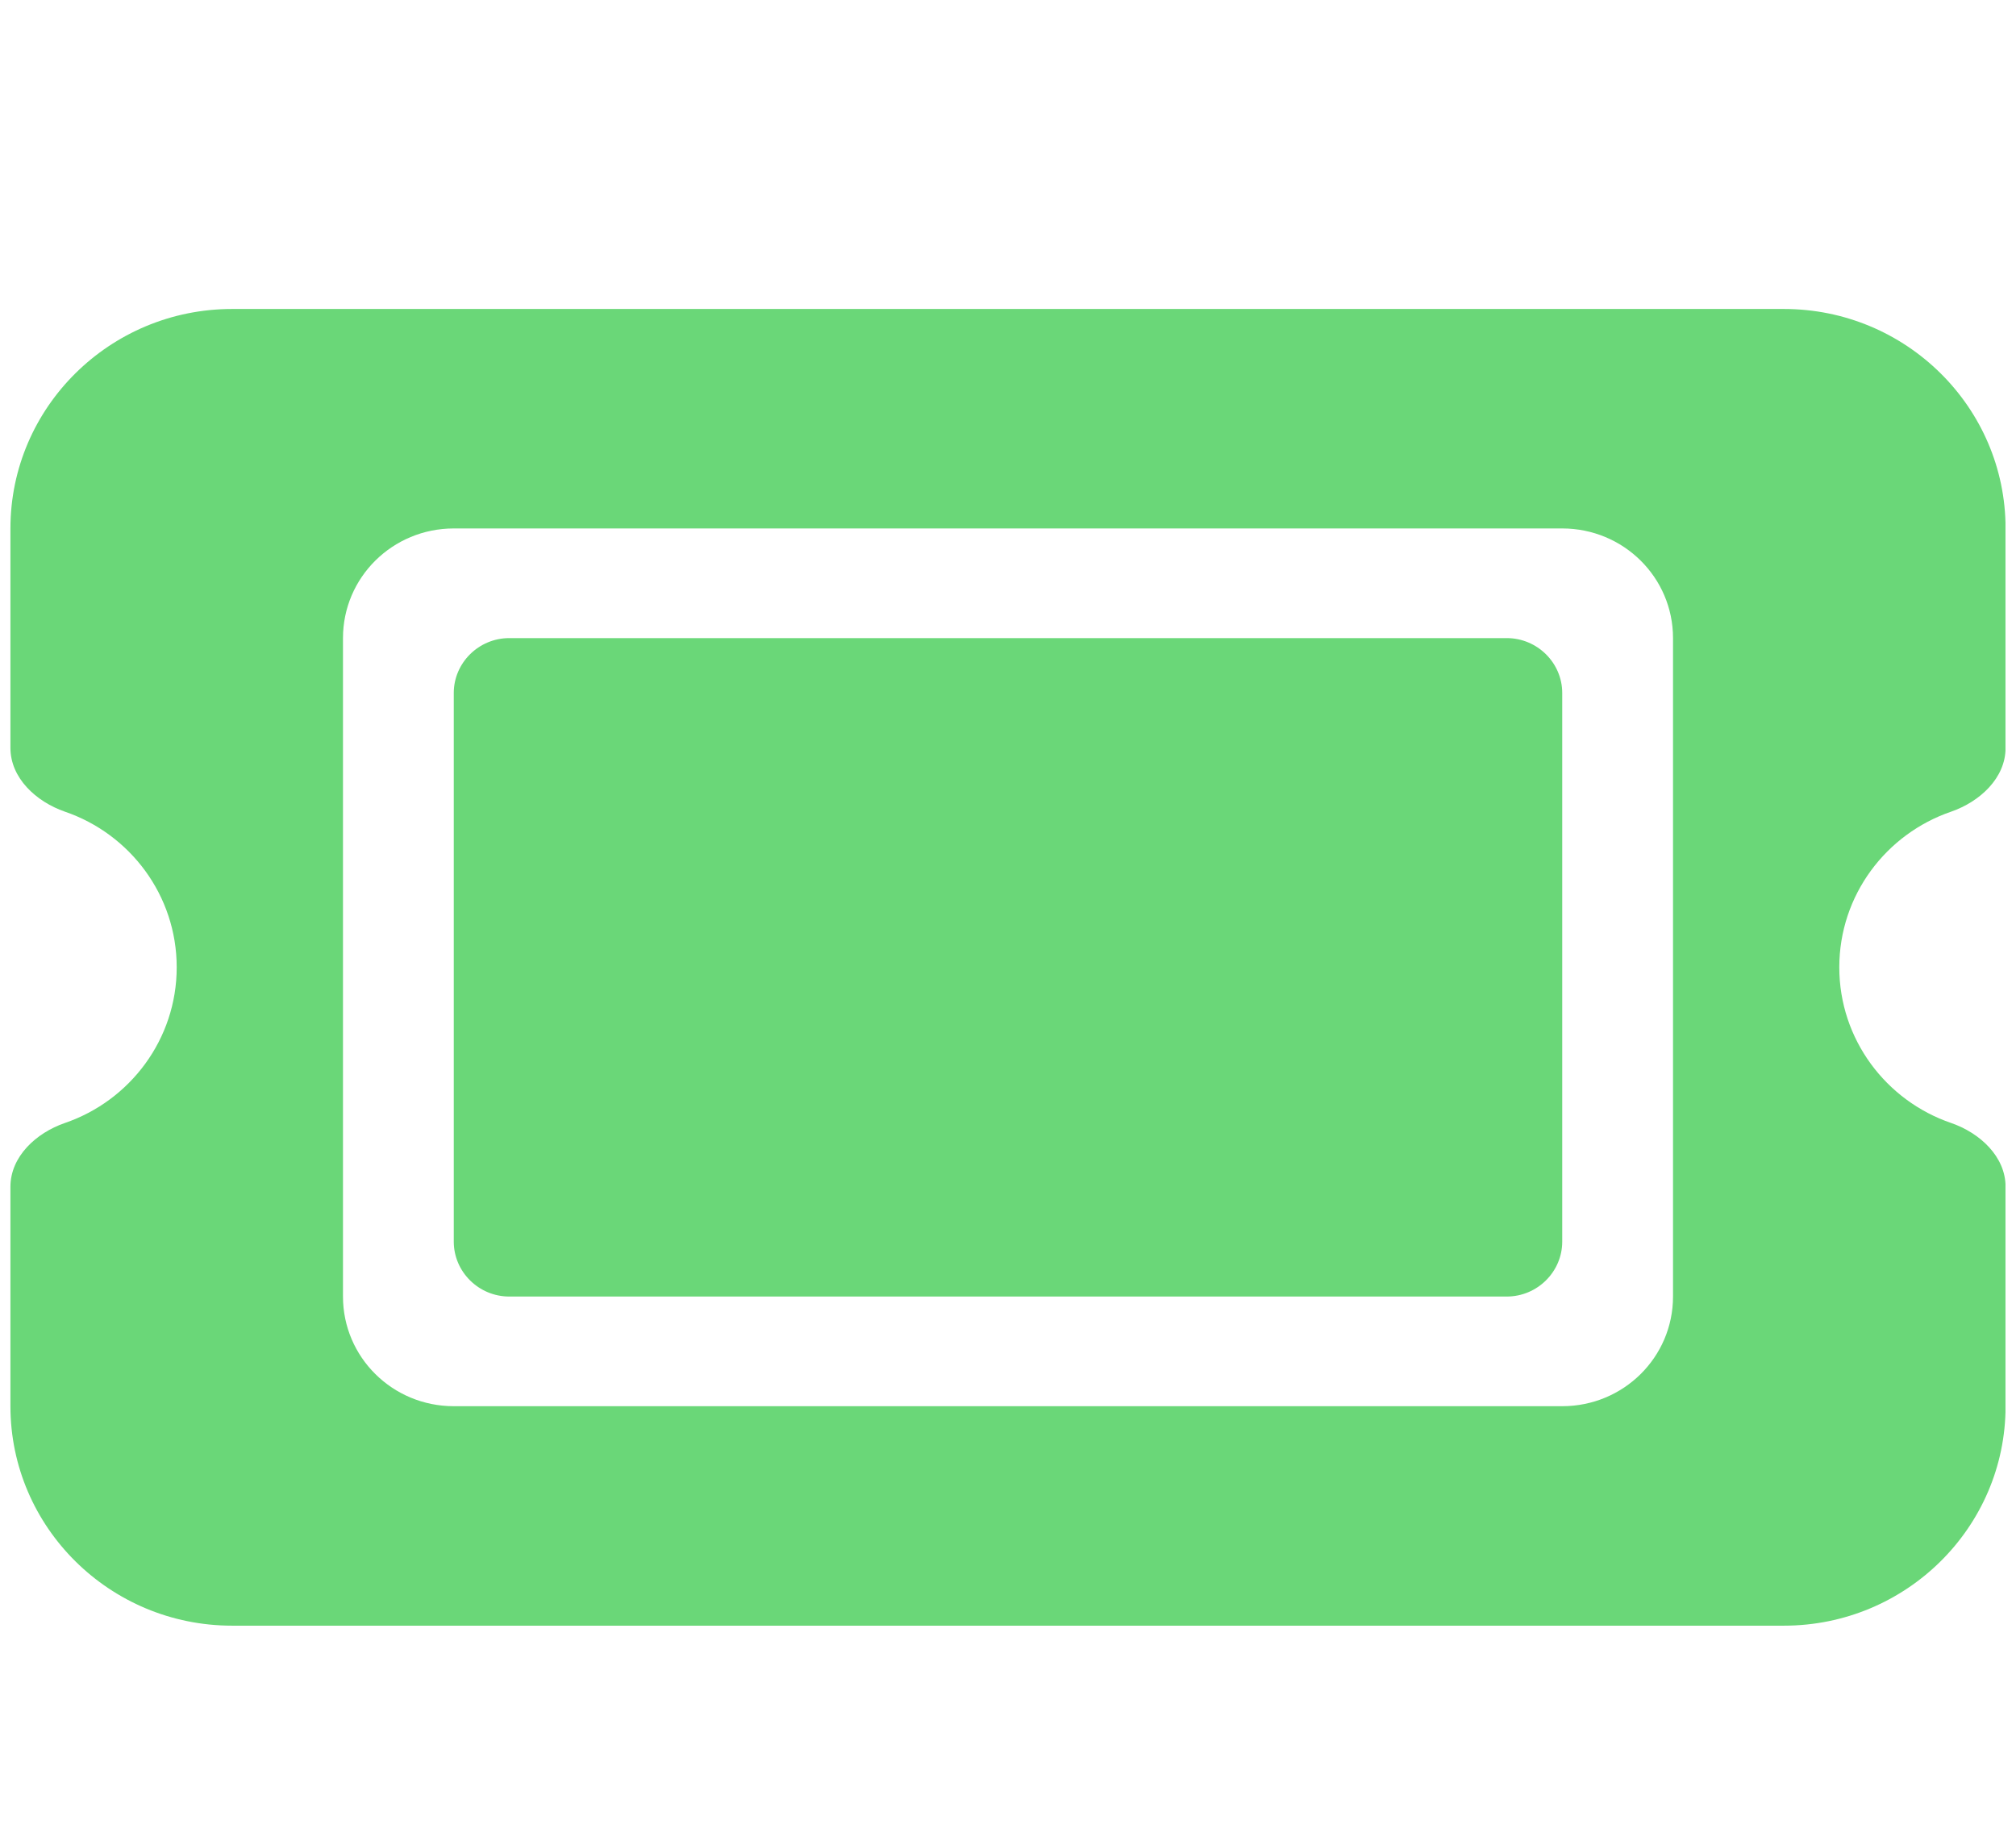<svg width="23" height="21" viewBox="0 0 23 21" fill="none" xmlns="http://www.w3.org/2000/svg">
<g clip-path="url(#clip0_626_1076)">
<path d="M2.648 3.525C1.253 3.525 0.119 4.648 0.119 6.029V8.532C0.119 8.877 0.412 9.146 0.74 9.26C1.483 9.514 2.016 10.214 2.016 11.036C2.016 11.857 1.483 12.558 0.74 12.812C0.412 12.925 0.119 13.195 0.119 13.54V16.043C0.119 17.424 1.253 18.547 2.648 18.547H20.352C21.747 18.547 22.881 17.424 22.881 16.043V13.54C22.881 13.195 22.588 12.925 22.26 12.812C21.517 12.558 20.984 11.857 20.984 11.036C20.984 10.214 21.517 9.514 22.26 9.26C22.588 9.146 22.881 8.877 22.881 8.532V6.029C22.881 4.648 21.747 3.525 20.352 3.525H2.648ZM5.177 7.906V14.166C5.177 14.51 5.462 14.792 5.81 14.792H17.19C17.538 14.792 17.823 14.51 17.823 14.166V7.906C17.823 7.562 17.538 7.28 17.19 7.28H5.81C5.462 7.28 5.177 7.562 5.177 7.906ZM3.913 7.28C3.913 6.588 4.478 6.029 5.177 6.029H17.823C18.522 6.029 19.087 6.588 19.087 7.28V14.792C19.087 15.484 18.522 16.043 17.823 16.043H5.177C4.478 16.043 3.913 15.484 3.913 14.792V7.28Z" fill="#6AD778"/>
</g>
<defs>
<clipPath id="clip0_626_1076">
<rect width="22.761" height="20.03" fill="white" transform="translate(0.119 0.94)"/>
</clipPath>
</defs>
</svg>
